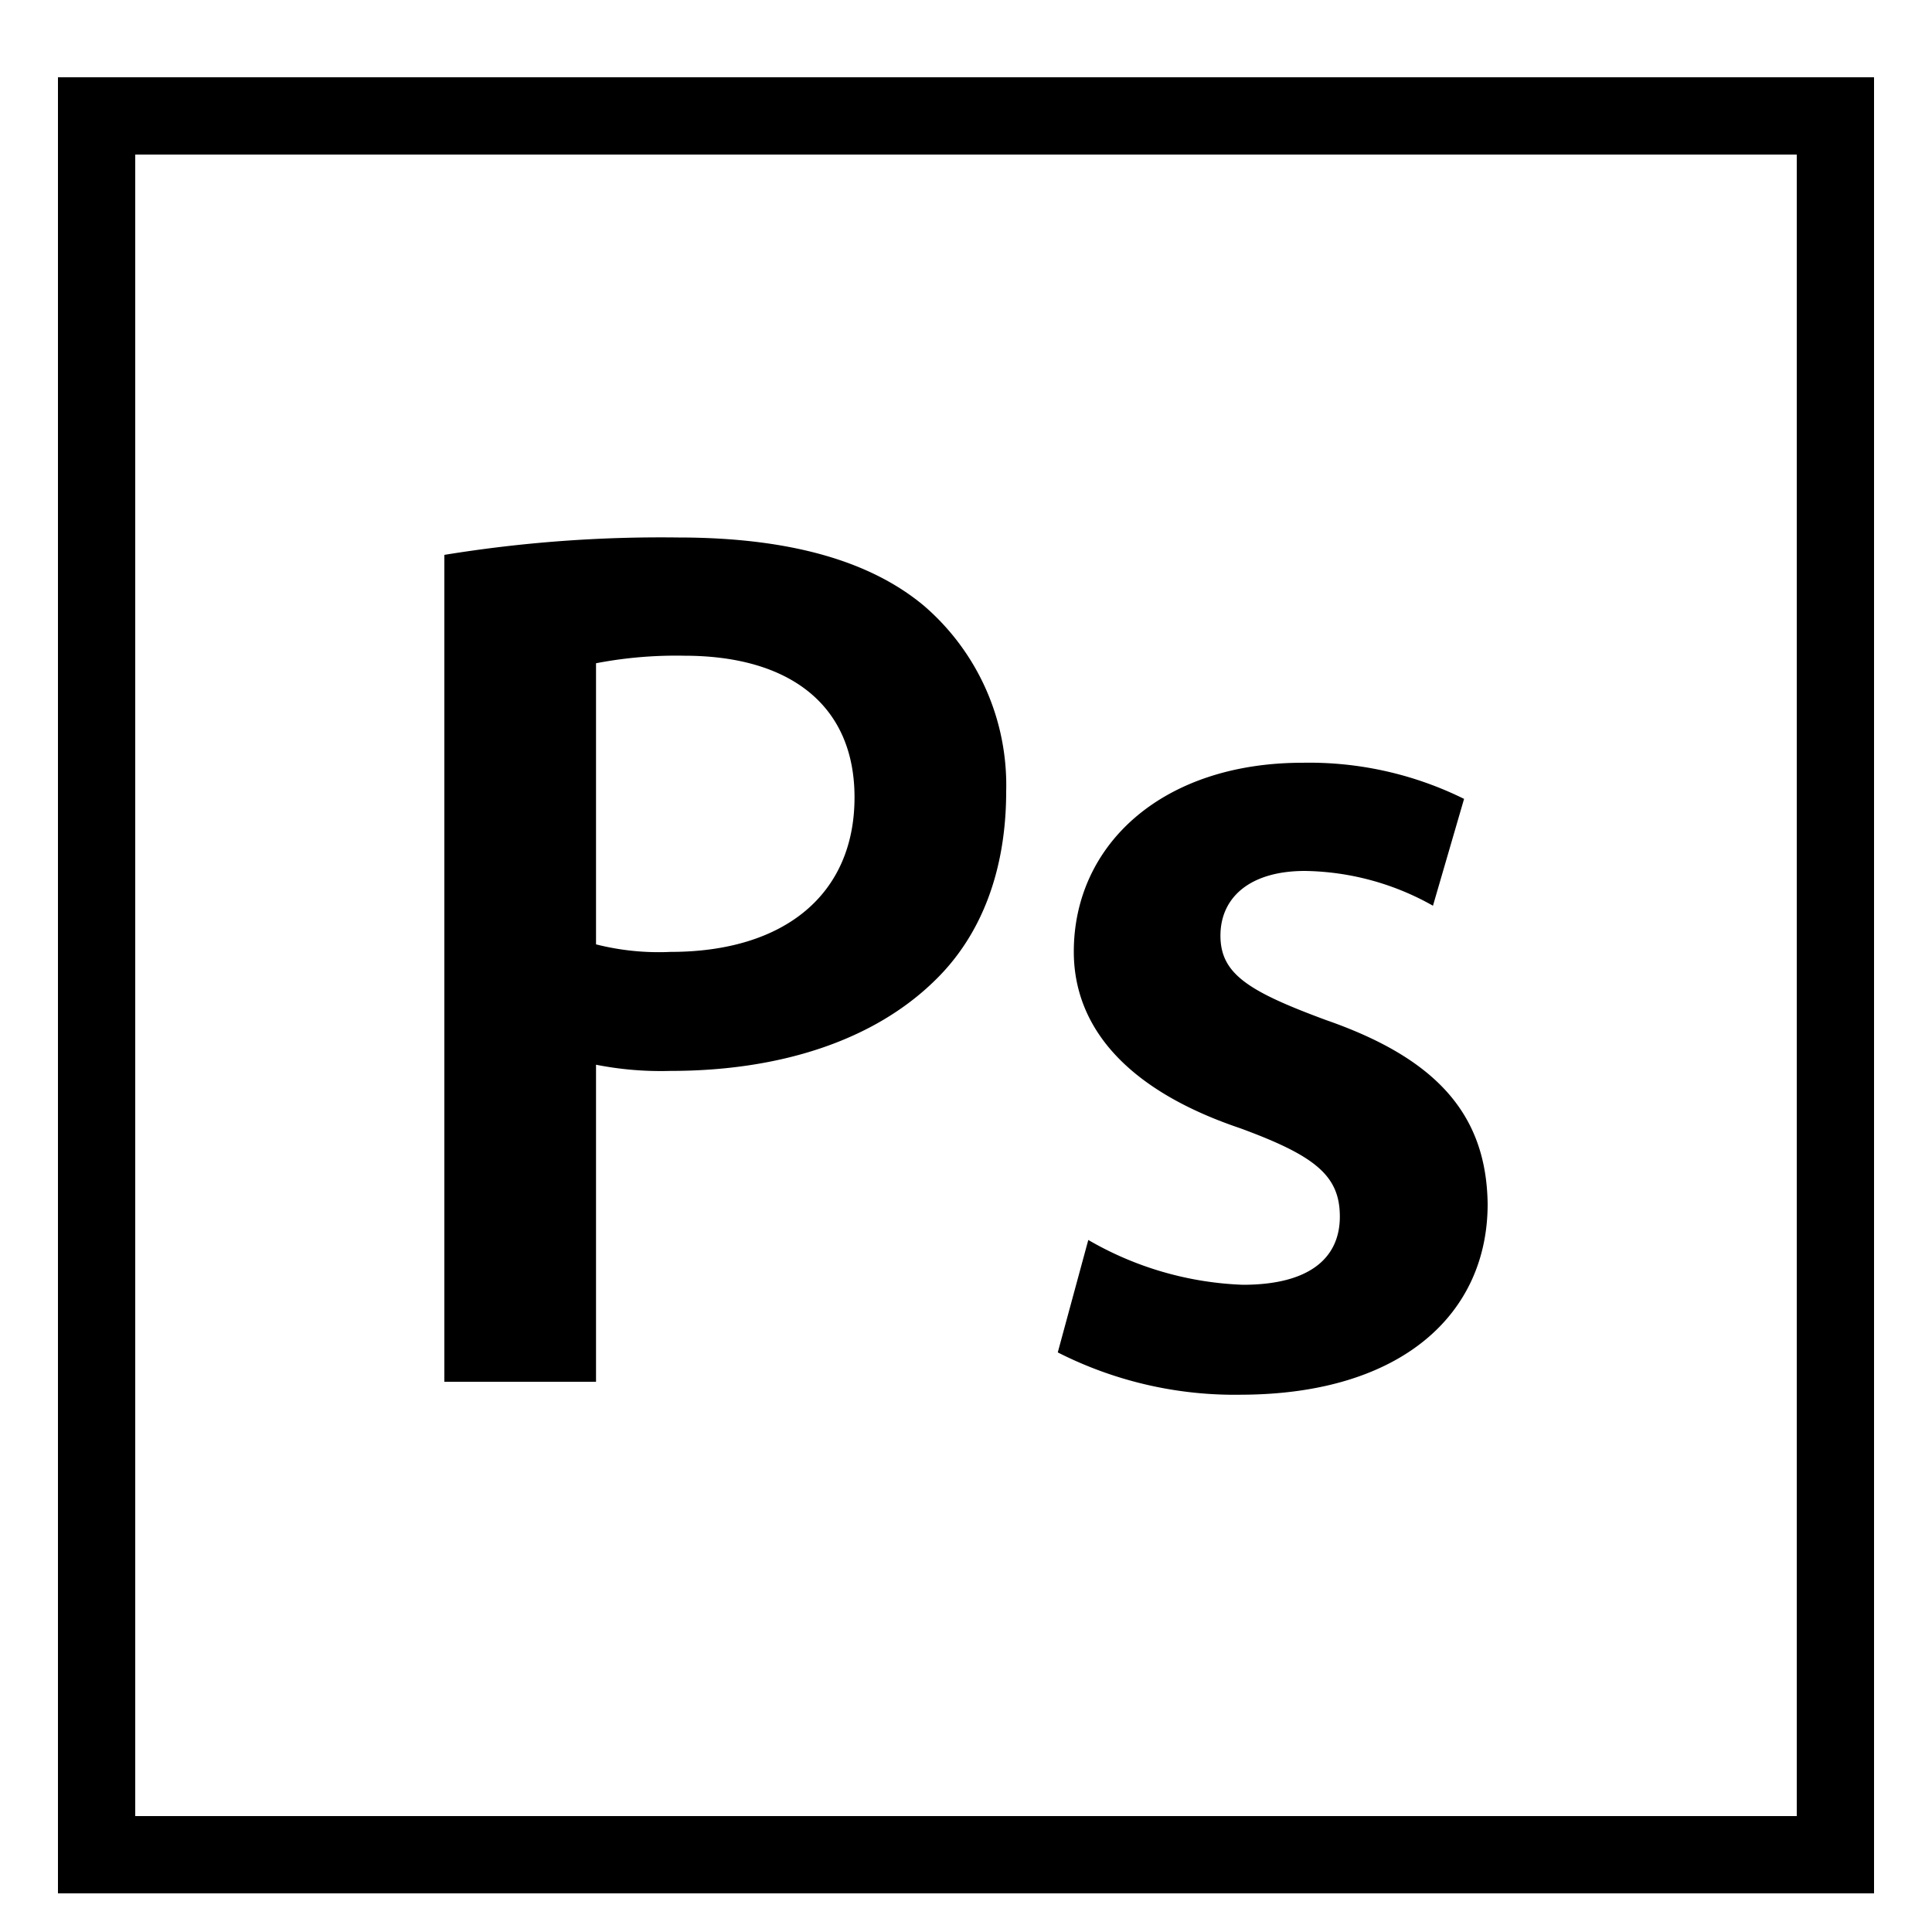 <svg class="icon--knowledge" xmlns="http://www.w3.org/2000/svg" viewBox="0 0 100 100"><title>Photoshop</title><path d="M44.23 41.28c0-4.76-3.35-7.33-8.81-7.33a21.87 21.87 0 0 0-4.57.39v14.53a13.2 13.2 0 0 0 3.86.39c5.91 0 9.52-2.96 9.52-7.98z" fill="none"/><path d="M7 94h86V8H7zm57.2-35.6c-6.11-2.06-8.62-5.4-8.62-9.14 0-5.53 4.57-9.78 11.84-9.78a18.08 18.08 0 0 1 8.36 1.87l-1.61 5.53a13.85 13.85 0 0 0-6.63-1.8c-2.83 0-4.37 1.42-4.37 3.35s1.48 2.89 5.47 4.37c5.73 2 8.3 4.89 8.36 9.52 0 5.73-4.44 9.84-12.74 9.84A20.21 20.21 0 0 1 54.75 70l1.61-5.79a17.15 17.15 0 0 0 8 2.32c3.47 0 5-1.48 5-3.54s-1.3-3.18-5.16-4.59zM23 28.74a69.72 69.72 0 0 1 12.09-.9c5.79 0 10 1.22 12.74 3.54A12.25 12.25 0 0 1 52.07 41c0 4.12-1.29 7.46-3.67 9.78-3.22 3.15-8.11 4.7-13.7 4.7a17.3 17.3 0 0 1-3.86-.32v16.4H23z" fill="none"/><path d="M3 4v94h94V4zm90 90H7V8h86z"/><path d="M30.85 55.11a17.3 17.3 0 0 0 3.86.32c5.6 0 10.49-1.54 13.7-4.7 2.38-2.32 3.67-5.66 3.67-9.78a12.25 12.25 0 0 0-4.25-9.59c-2.77-2.32-6.95-3.54-12.74-3.54a69.72 69.72 0 0 0-12.09.9v42.8h7.85zm0-20.78a21.87 21.87 0 0 1 4.57-.39c5.47 0 8.81 2.57 8.81 7.33 0 5-3.6 8-9.52 8a13.2 13.2 0 0 1-3.86-.39zM64.33 66.5a17.15 17.15 0 0 1-8-2.32L54.75 70a20.21 20.21 0 0 0 9.52 2.19C72.56 72.16 77 68 77 62.32c-.06-4.63-2.64-7.53-8.36-9.52-4-1.48-5.47-2.38-5.47-4.37s1.54-3.35 4.37-3.35a13.85 13.85 0 0 1 6.63 1.8l1.61-5.53a18.08 18.08 0 0 0-8.36-1.87c-7.27 0-11.84 4.25-11.84 9.78 0 3.73 2.51 7.08 8.62 9.14 3.86 1.42 5.15 2.44 5.15 4.57s-1.55 3.53-5.02 3.53z"/></svg>
